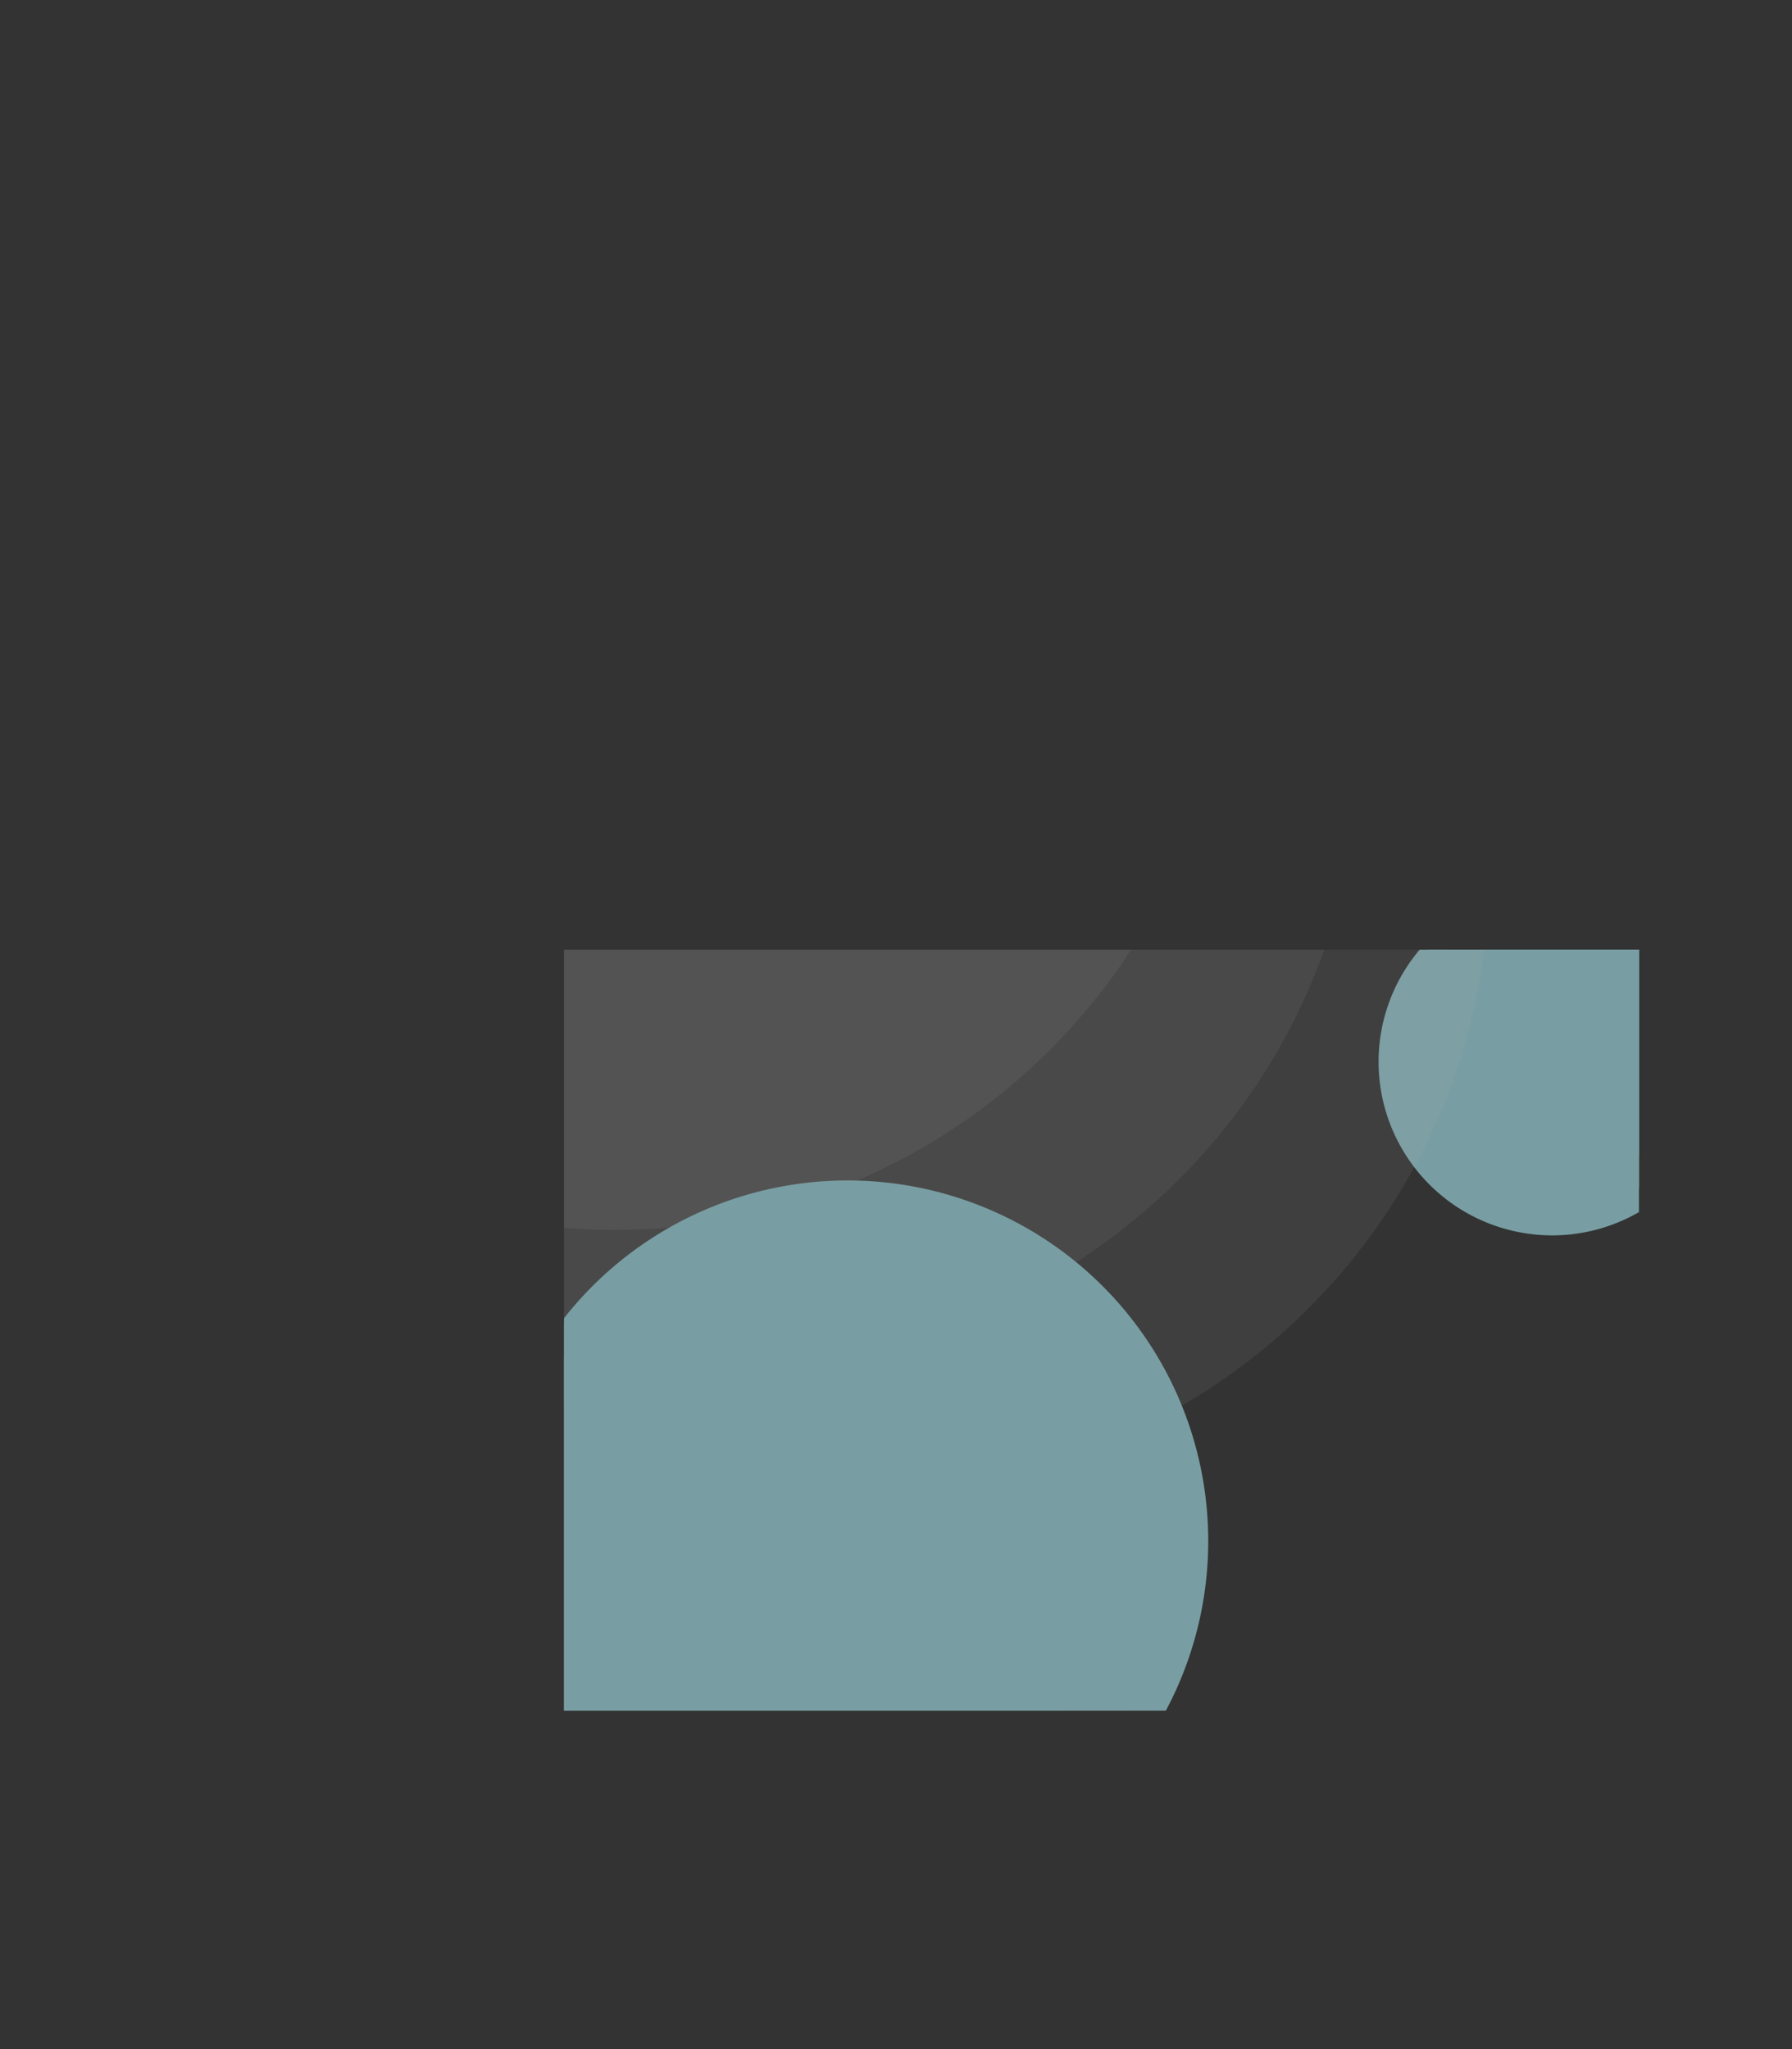 <svg xmlns="http://www.w3.org/2000/svg" xmlns:xlink="http://www.w3.org/1999/xlink" viewBox="0 0 544.66 622.95"><rect x="0" y="0" width="544.66" height="622.95" fill="#333333" stroke="none"/><defs><style>.cls-1{fill:none;}.cls-2{isolation:isolate;}.cls-3{opacity:0.59;}.cls-4{clip-path:url(#clip-path);}.cls-5{fill:#a8e7f0;mix-blend-mode:multiply;}.cls-6{fill:#fff;opacity:0.1;}</style><clipPath id="clip-path" transform="translate(171.43 288.7)"><rect class="cls-1" width="326.71" height="231.33"/></clipPath></defs><g class="cls-2"><g id="Layer_2" data-name="Layer 2"><g id="Layer_6" data-name="Layer 6"><g class="cls-3"><g class="cls-4"><path class="cls-5" d="M354.35-30.42A52.76,52.76,0,1,1,280-23.84,52.77,52.77,0,0,1,354.35-30.42Z" transform="translate(171.43 288.7)"/><path class="cls-5" d="M344.28-18.39A52.76,52.76,0,1,1,270-11.82,52.75,52.75,0,0,1,344.28-18.39Z" transform="translate(171.43 288.7)"/><path class="cls-5" d="M334.21-6.37A52.76,52.76,0,1,1,259.88.21,52.77,52.77,0,0,1,334.21-6.37Z" transform="translate(171.43 288.7)"/><path class="cls-6" d="M226.28,109a186.93,186.93,0,0,1-264.37,0c-73-73-73-191.36,0-264.36s191.36-73,264.37,0S299.28,36,226.28,109Z" transform="translate(171.43 288.7)"/><path class="cls-6" d="M187,69.71c-73,73-191.37,73-264.37,0s-73-191.36,0-264.37,191.36-73,264.36,0S260-3.29,187,69.71Z" transform="translate(171.43 288.7)"/><path class="cls-6" d="M147.69,30.42c-73,73-191.36,73-264.37,0s-73-191.37,0-264.37,191.37-73,264.37,0S220.69-42.59,147.69,30.42Z" transform="translate(171.43 288.7)"/><path class="cls-5" d="M119,146.1a109.62,109.62,0,1,1-155,2.05A109.63,109.63,0,0,1,119,146.1Z" transform="translate(171.43 288.7)"/><path class="cls-5" d="M140.84,123.68a109.62,109.62,0,1,1-155,2A109.61,109.61,0,0,1,140.84,123.68Z" transform="translate(171.43 288.7)"/><path class="cls-5" d="M162.68,101.25a109.62,109.62,0,1,1-155,2A109.63,109.63,0,0,1,162.68,101.25Z" transform="translate(171.43 288.7)"/></g></g></g></g></g></svg>